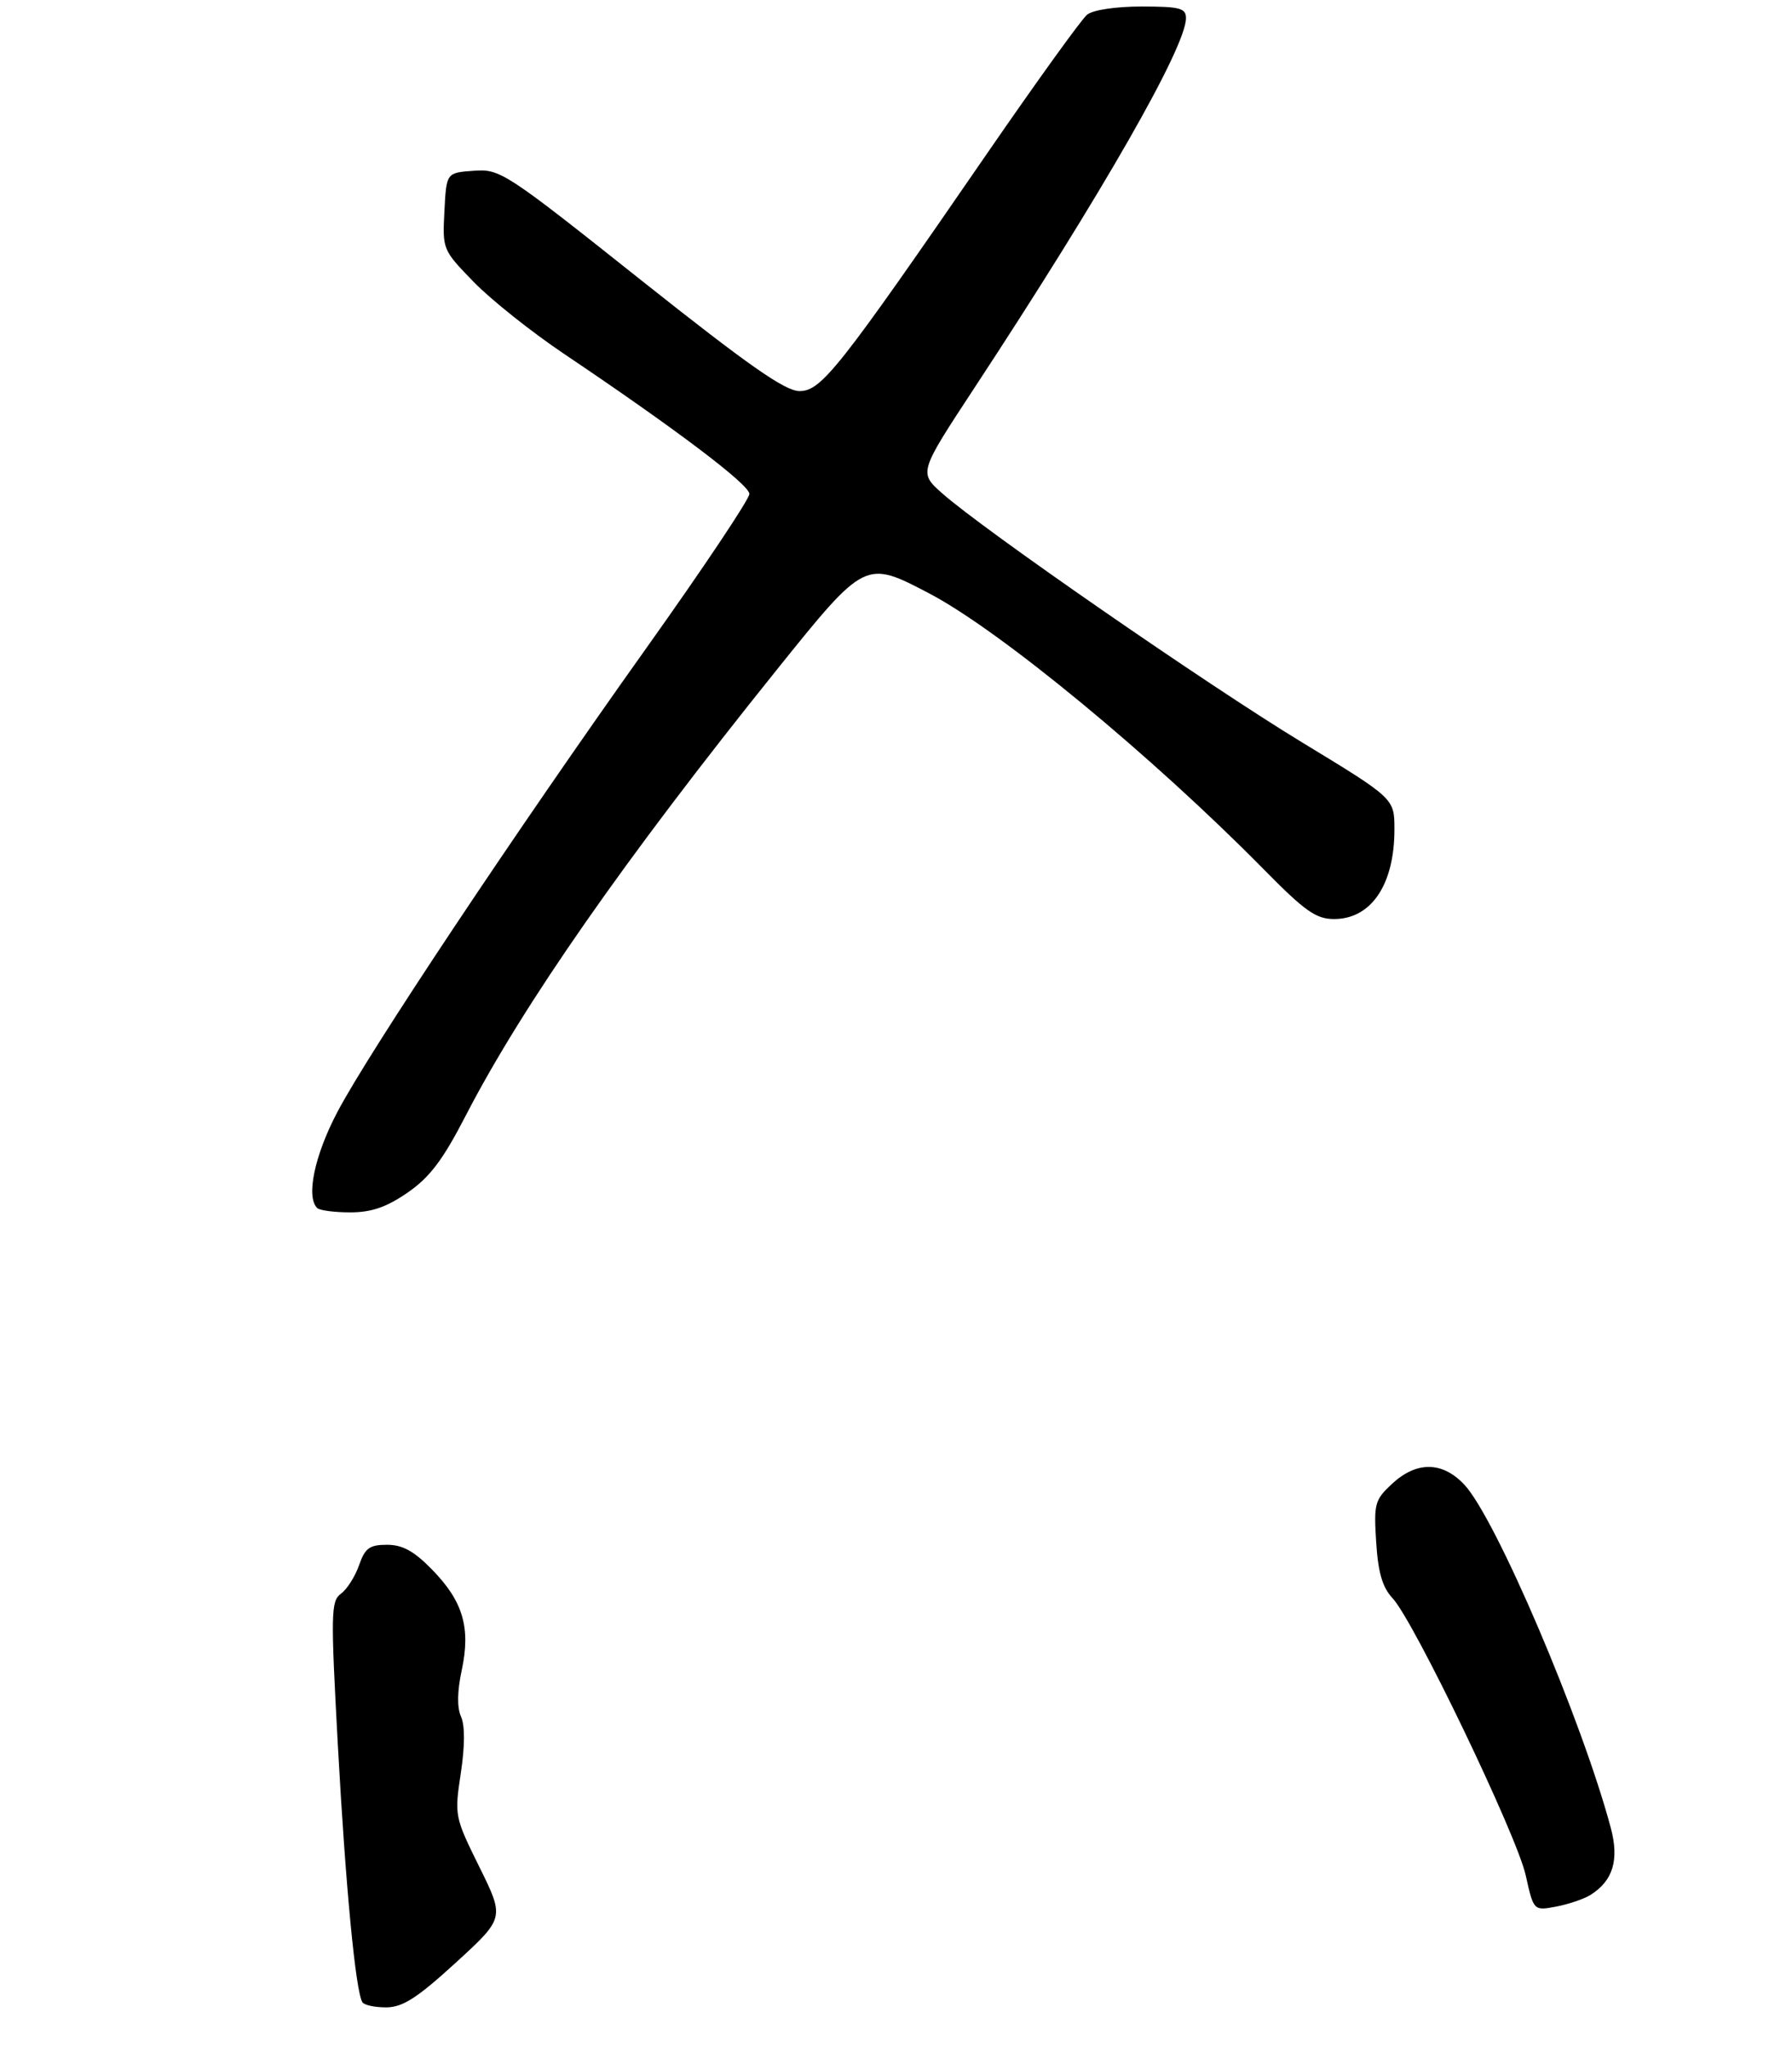 <?xml version="1.0" encoding="UTF-8" standalone="no"?>
<!DOCTYPE svg PUBLIC "-//W3C//DTD SVG 1.1//EN" "http://www.w3.org/Graphics/SVG/1.1/DTD/svg11.dtd" >
<svg xmlns="http://www.w3.org/2000/svg" xmlns:xlink="http://www.w3.org/1999/xlink" version="1.1" viewBox="0 0 275 314">
 <g >
 <path fill="currentColor"
d=" M 69.97 301.09 C 77.43 294.26 77.43 294.26 73.58 286.46 C 69.77 278.76 69.73 278.56 70.71 272.08 C 71.35 267.85 71.36 264.74 70.75 263.37 C 70.12 261.97 70.16 259.49 70.86 256.23 C 72.25 249.72 71.06 245.67 66.31 240.81 C 63.54 237.97 61.78 237.00 59.39 237.00 C 56.71 237.00 56.02 237.50 55.10 240.14 C 54.50 241.86 53.25 243.83 52.33 244.50 C 50.77 245.64 50.74 247.44 51.86 267.98 C 53.04 289.51 54.57 305.50 55.61 307.18 C 55.89 307.63 57.55 307.98 59.31 307.97 C 61.83 307.94 64.06 306.50 69.97 301.09 Z  M 244.06 290.73 C 247.53 288.56 248.51 285.35 247.19 280.43 C 242.76 263.87 229.52 232.85 224.69 227.75 C 221.34 224.20 217.39 224.16 213.63 227.64 C 210.97 230.11 210.81 230.69 211.19 236.61 C 211.49 241.30 212.14 243.52 213.72 245.22 C 216.99 248.72 232.74 281.50 234.13 287.68 C 235.35 293.16 235.35 293.16 238.80 292.51 C 240.70 292.15 243.06 291.35 244.06 290.73 Z  M 62.54 182.98 C 65.95 180.62 67.94 178.00 71.46 171.18 C 80.23 154.20 95.93 131.71 119.21 102.75 C 132.77 85.88 132.77 85.88 142.65 91.07 C 153.54 96.79 176.80 115.98 193.97 133.41 C 200.26 139.80 201.97 141.00 204.72 141.00 C 210.45 141.00 214.01 135.69 213.99 127.18 C 213.98 122.50 213.98 122.50 199.74 113.85 C 185.06 104.92 150.91 81.29 144.58 75.68 C 141.00 72.50 141.00 72.50 149.54 59.50 C 169.19 29.60 182.00 7.21 182.00 2.78 C 182.00 1.25 181.05 1.00 175.19 1.00 C 171.24 1.00 167.73 1.52 166.83 2.25 C 165.98 2.94 159.09 12.50 151.51 23.50 C 128.69 56.65 126.04 60.00 122.70 60.00 C 120.48 60.00 114.93 56.12 98.34 42.95 C 77.51 26.39 76.75 25.90 72.69 26.20 C 68.50 26.50 68.50 26.50 68.20 32.41 C 67.89 38.27 67.93 38.36 72.70 43.26 C 75.34 45.98 81.55 50.92 86.50 54.25 C 103.71 65.82 115.00 74.35 115.00 75.78 C 115.00 76.58 107.91 87.18 99.25 99.34 C 79.11 127.62 56.56 161.47 51.75 170.65 C 48.27 177.27 46.94 183.61 48.67 185.33 C 49.03 185.70 51.31 186.00 53.74 186.00 C 57.00 186.00 59.28 185.22 62.54 182.98 Z "/>
</g>
</svg>
